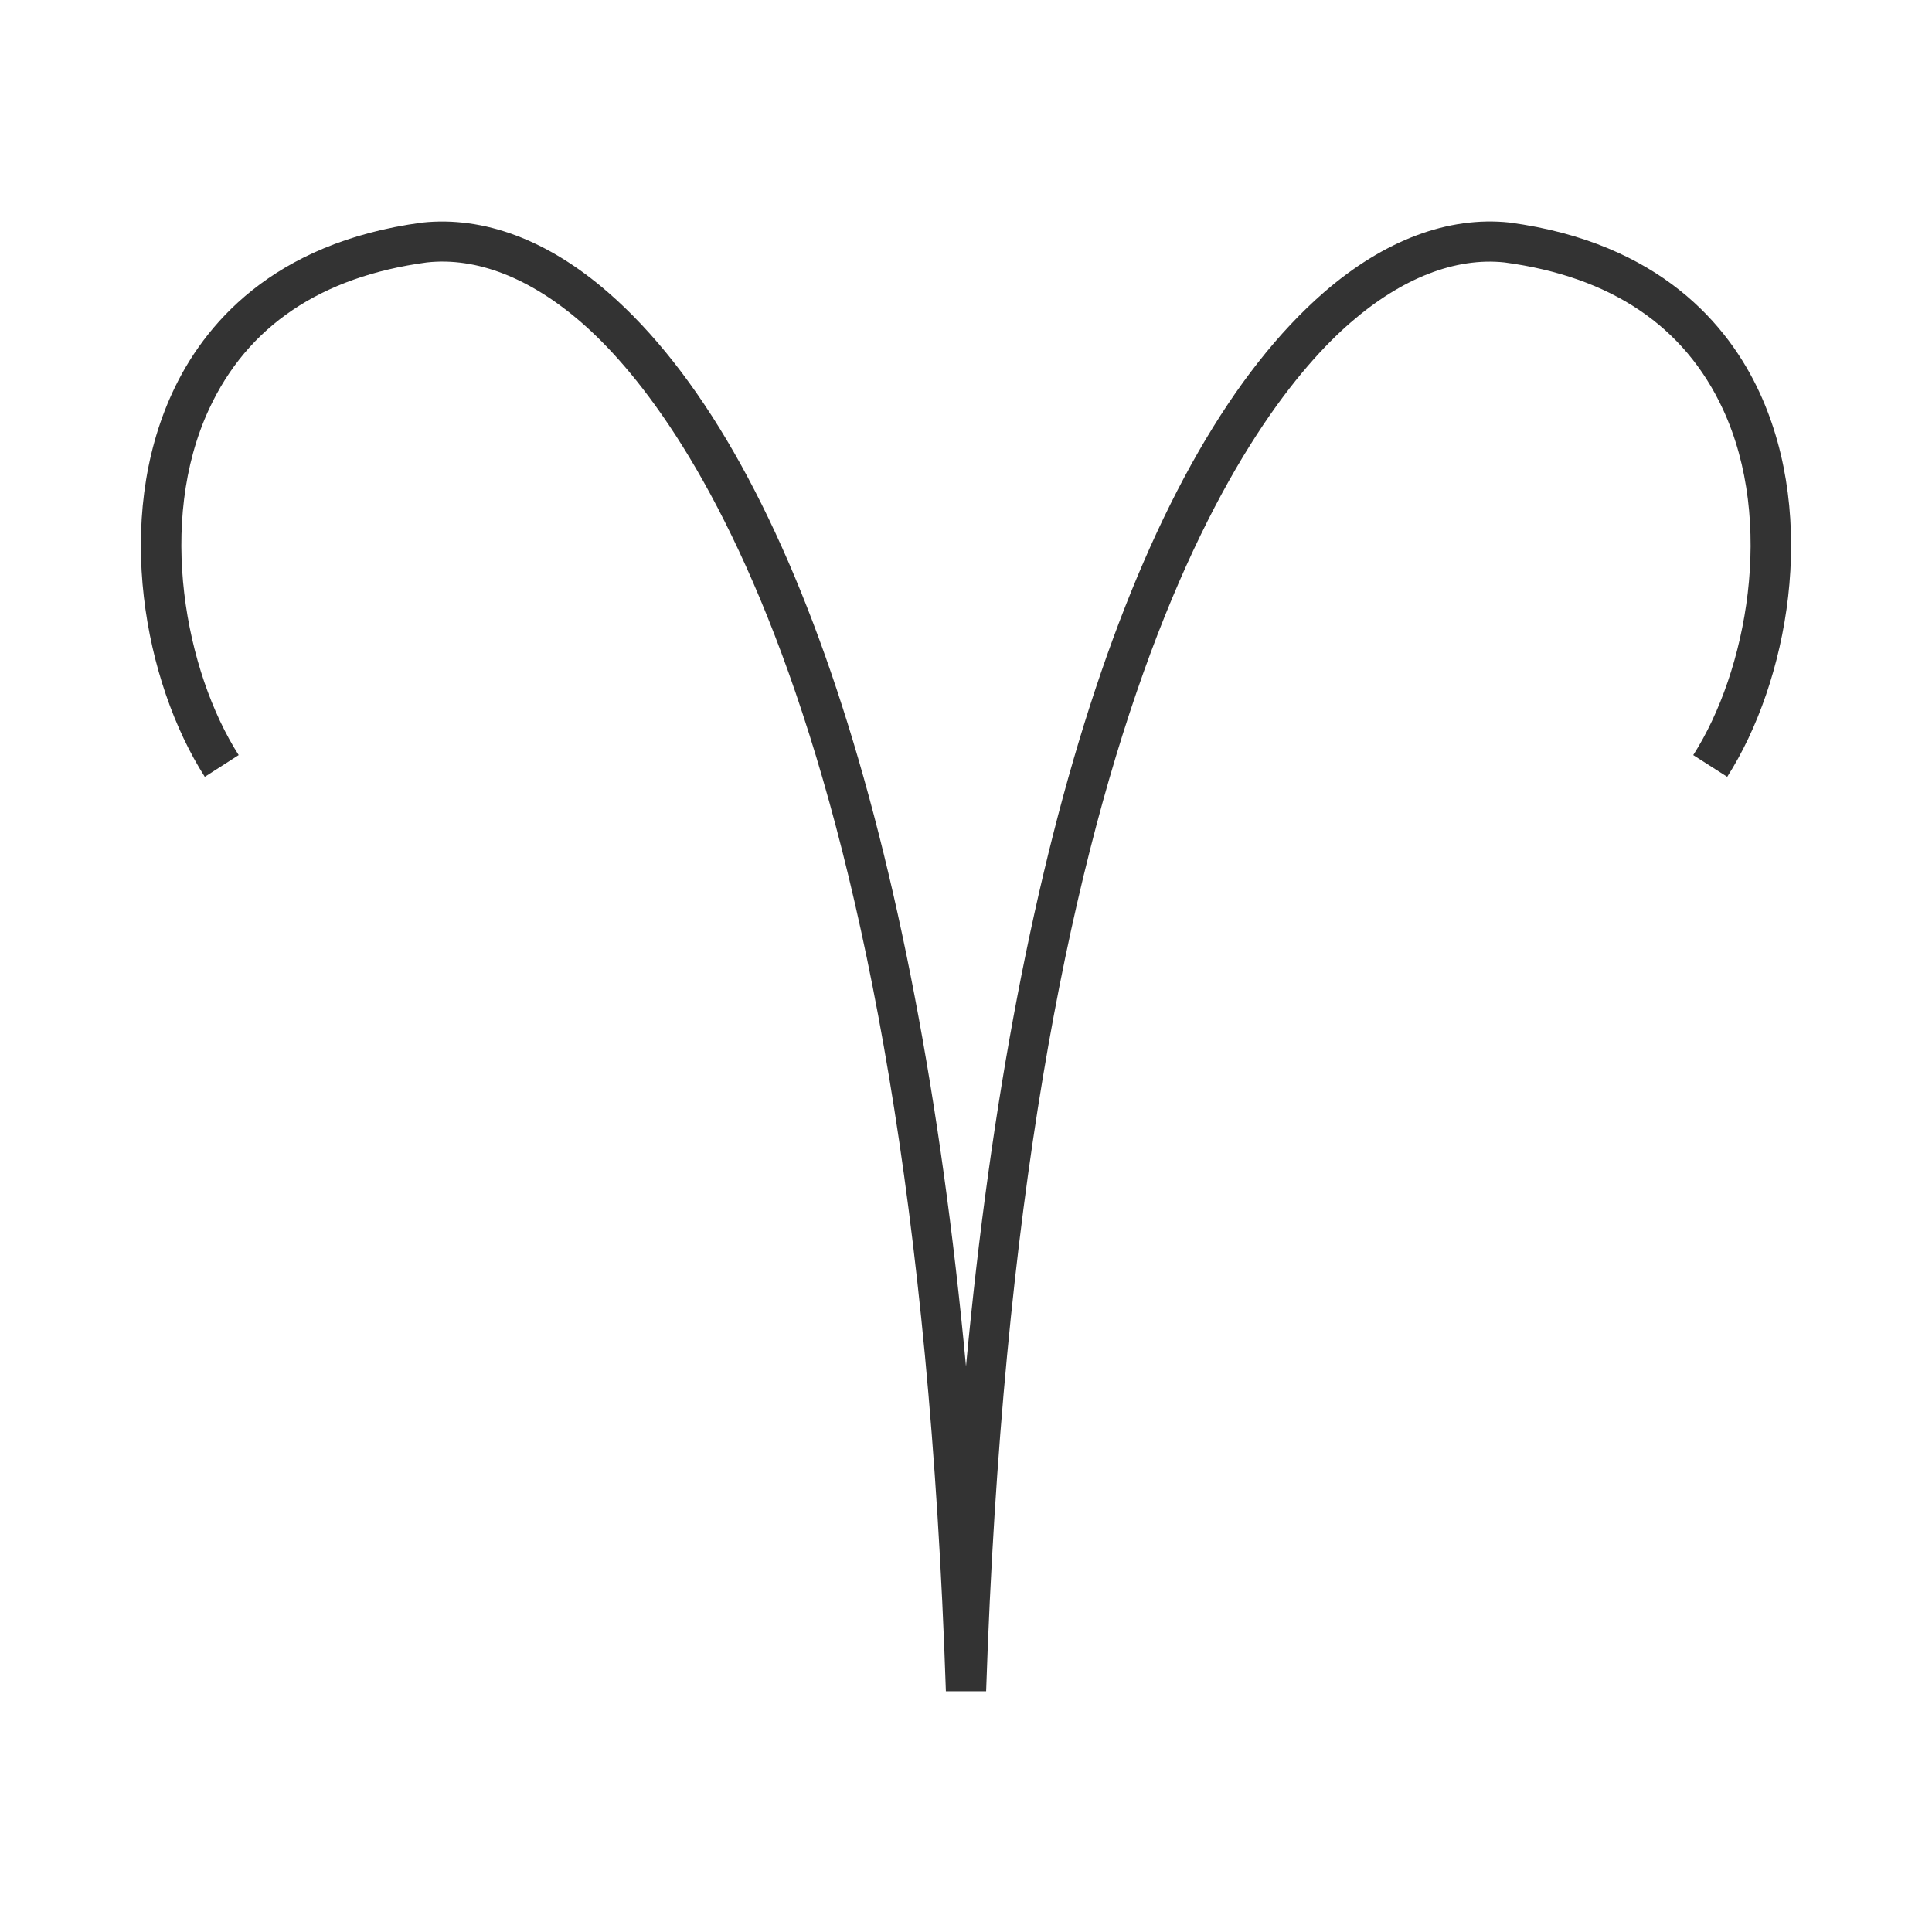 <?xml version="1.0" encoding="iso-8859-1"?>
<svg version="1.1" id="&#x56FE;&#x5C42;_1" xmlns="http://www.w3.org/2000/svg" xmlns:xlink="http://www.w3.org/1999/xlink" x="0px"
	 y="0px" viewBox="0 0 24 24" style="enable-background:new 0 0 24 24;" xml:space="preserve">
<path style="fill:#333333;" d="M12.25,21.009h-0.5c-0.405-12.145-3.299-15.934-4.524-17C6.587,3.453,5.921,3.192,5.302,3.26
	C3.988,3.437,3.075,4.05,2.597,5.082C1.947,6.484,2.302,8.343,2.965,9.38l-0.421,0.27C1.791,8.472,1.411,6.453,2.144,4.872
	c0.381-0.823,1.229-1.856,3.099-2.107c0.77-0.082,1.565,0.218,2.311,0.867c2.26,1.965,3.828,6.731,4.446,13.341
	c0.618-6.611,2.187-11.376,4.446-13.341c0.746-0.648,1.544-0.948,2.304-0.868c1.877,0.252,2.725,1.285,3.106,2.108
	c0.732,1.581,0.353,3.6-0.4,4.778l-0.422-0.27c0.664-1.037,1.019-2.896,0.368-4.298c-0.479-1.032-1.391-1.645-2.712-1.822
	c-0.61-0.065-1.277,0.194-1.916,0.75C15.549,5.074,12.655,8.864,12.25,21.009z"/>
</svg>






